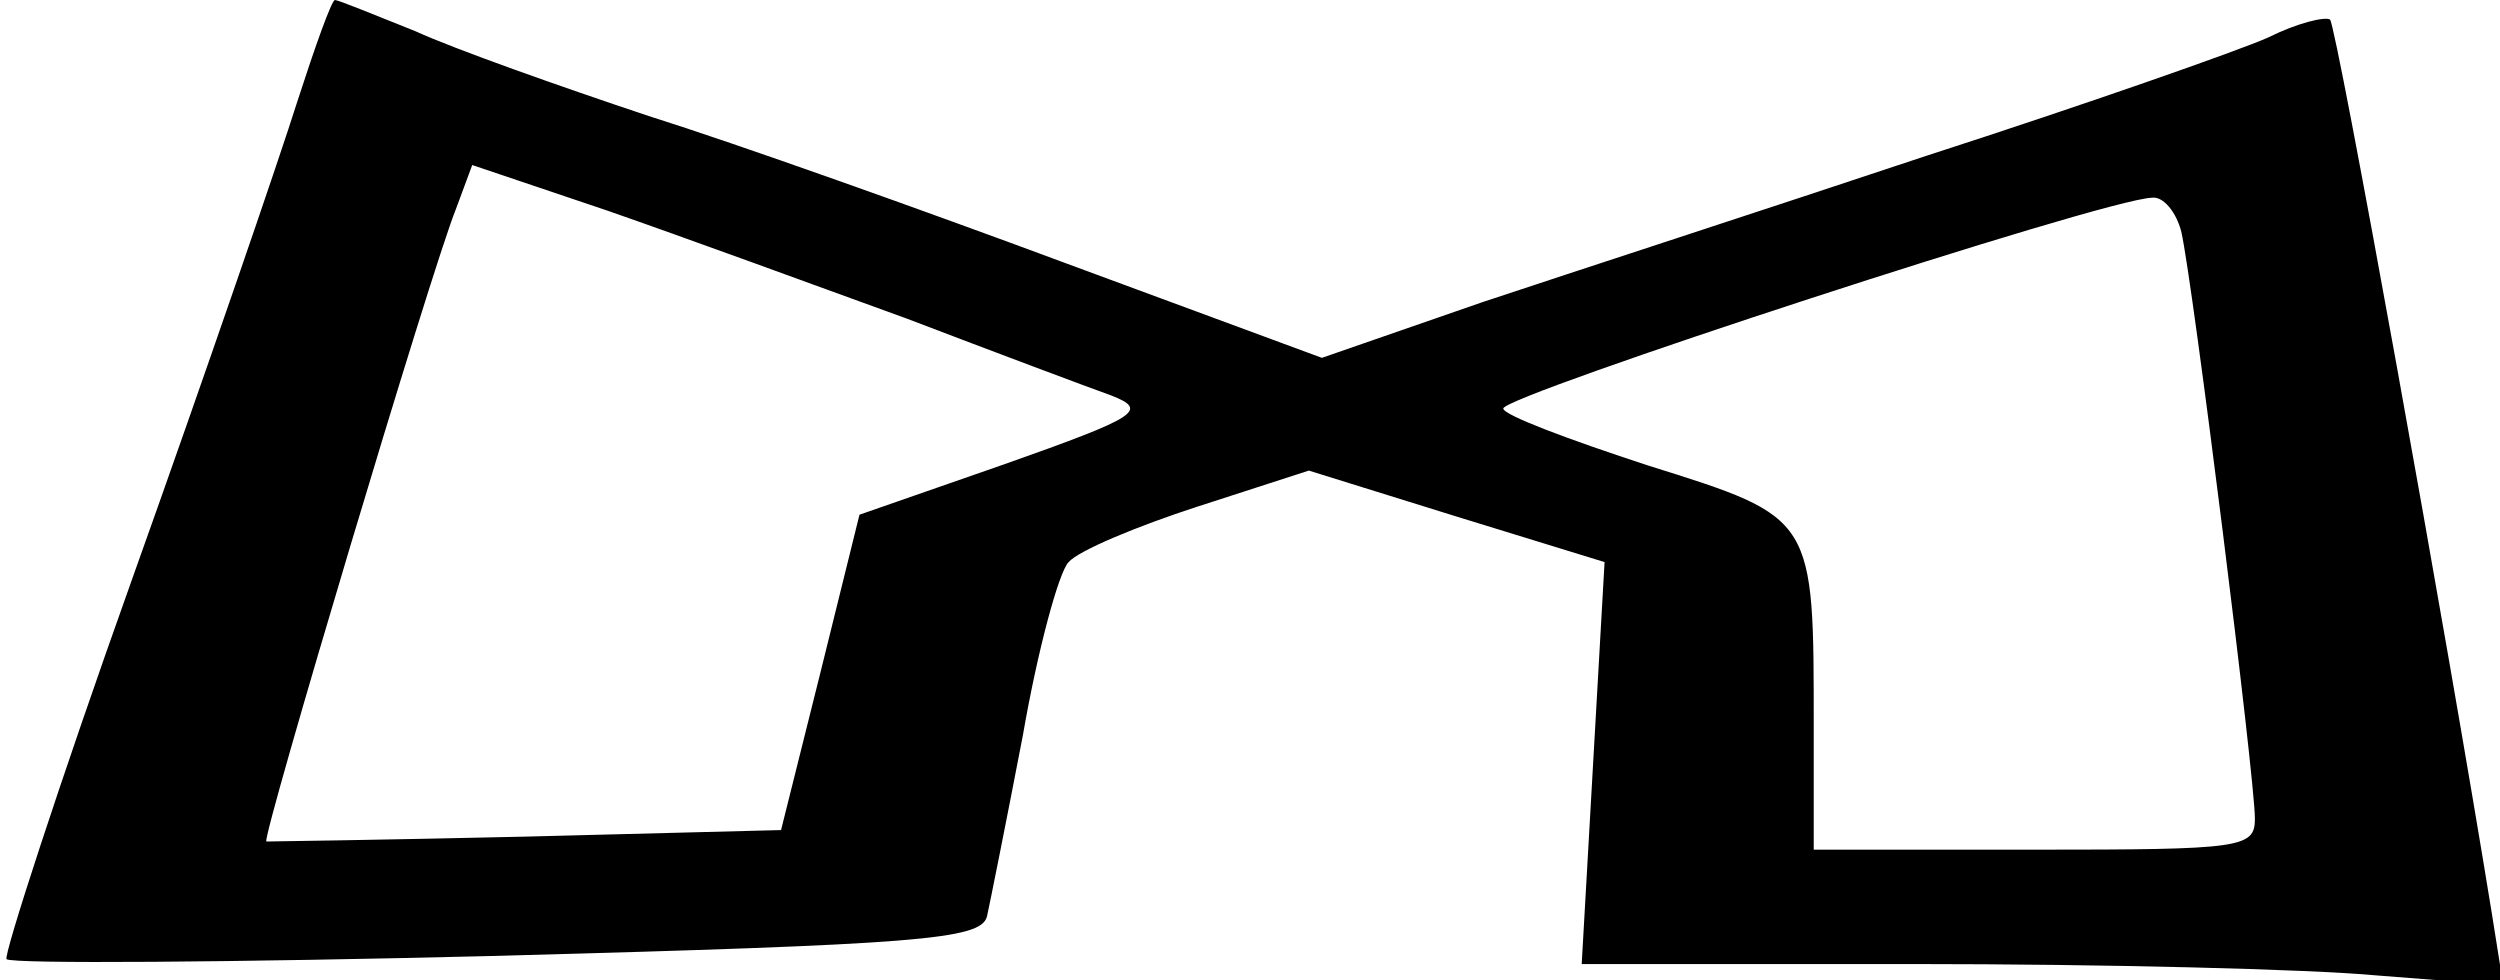 <?xml version="1.0" standalone="no"?>
<!DOCTYPE svg PUBLIC "-//W3C//DTD SVG 20010904//EN"
 "http://www.w3.org/TR/2001/REC-SVG-20010904/DTD/svg10.dtd">
<svg version="1.0" xmlns="http://www.w3.org/2000/svg"
 width="153pt" height="60pt" viewBox="0 0 153 60"
 preserveAspectRatio="xMidYMid meet">

<g transform="translate(0,60) scale(0.1,-0.1)"
fill="#000000" stroke="none">
<path d="M182 538 c-11 -35 -56 -166 -101 -292 -45 -126 -79 -231 -77 -233 3
-3 138 -2 300 2 259 7 296 10 300 24 2 9 12 59 22 111 9 52 22 100 28 106 6 7
42 22 79 34 l68 22 90 -28 91 -28 -7 -123 -7 -123 204 0 c113 0 240 -3 283 -7
l77 -6 -7 44 c-27 167 -95 543 -99 547 -3 2 -20 -2 -38 -11 -18 -8 -112 -41
-208 -72 -96 -32 -219 -72 -273 -90 l-98 -34 -157 58 c-86 32 -201 73 -255 90
-54 18 -119 41 -143 52 -25 10 -47 19 -49 19 -2 0 -12 -28 -23 -62z m373 -133
c55 -21 111 -42 125 -47 23 -9 17 -13 -65 -42 l-89 -31 -24 -97 -24 -96 -156
-4 c-87 -2 -158 -3 -159 -3 -3 2 101 350 116 387 l10 27 83 -28 c46 -16 128
-46 183 -66z m780 53 c7 -31 45 -334 45 -359 0 -18 -8 -19 -135 -19 l-135 0 0
74 c0 130 1 129 -101 161 -49 16 -89 31 -89 35 0 8 367 128 397 129 7 1 15 -9
18 -21z"/>
</g>
</svg>
